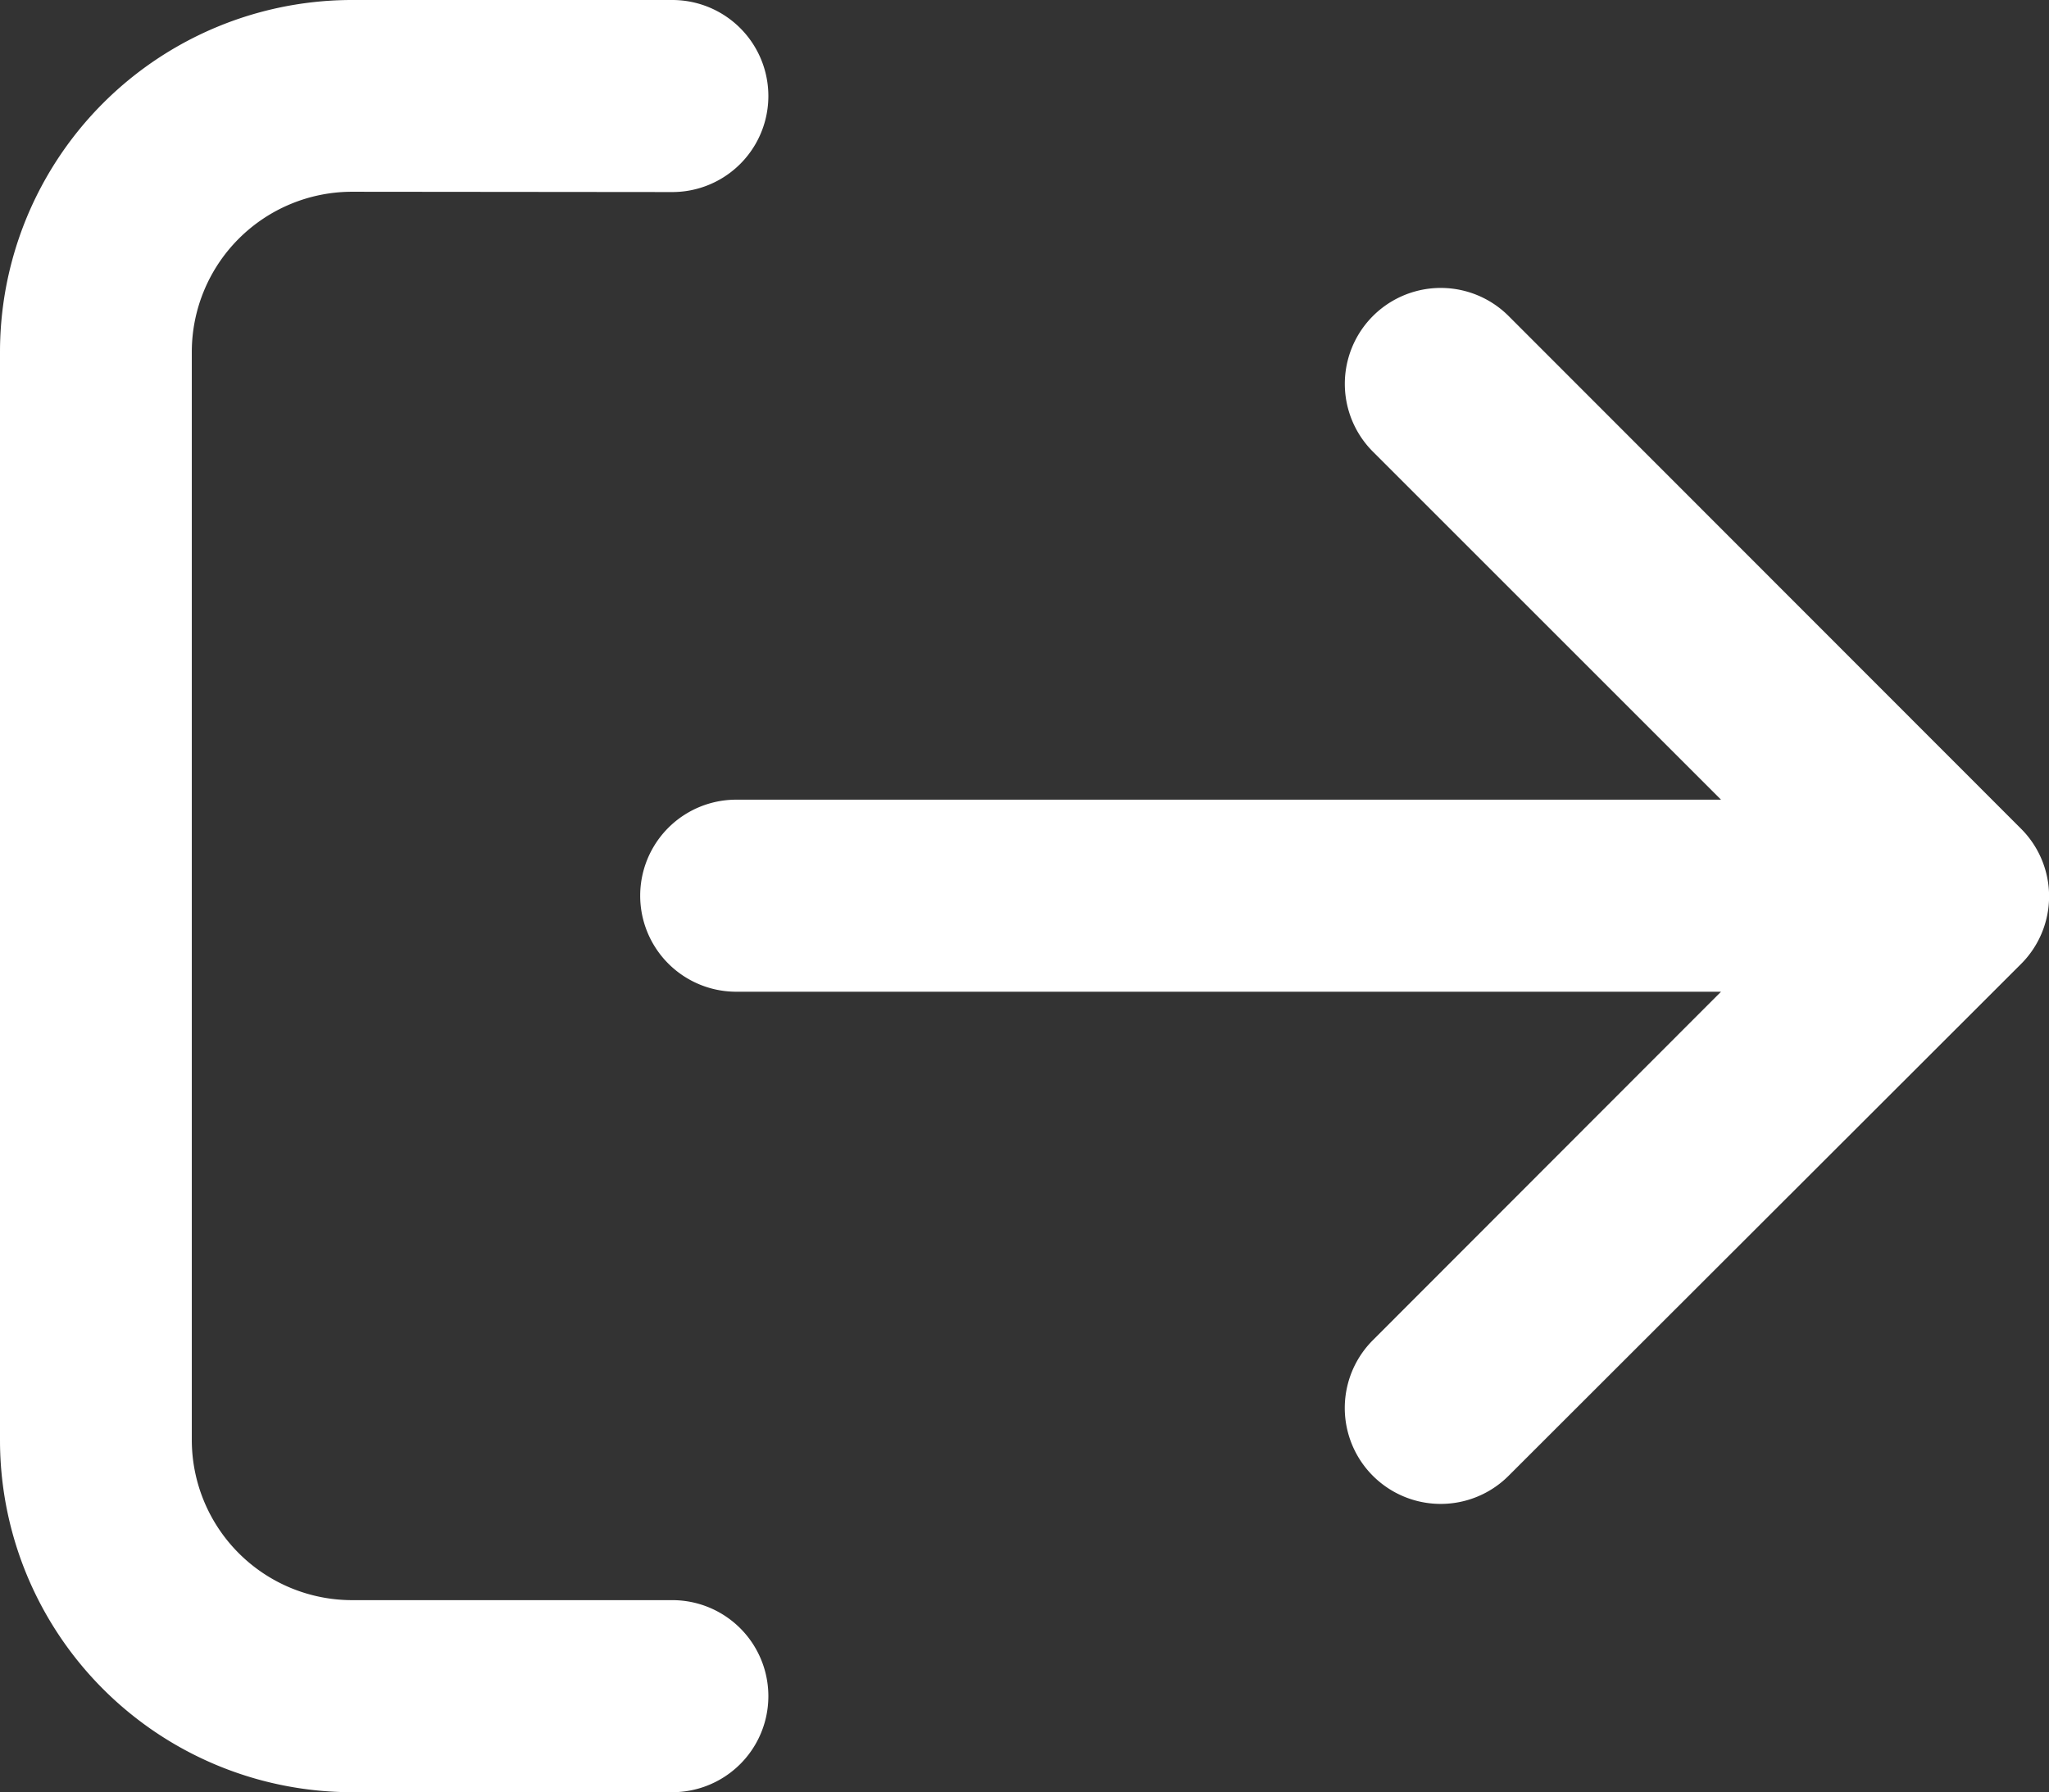 <svg xmlns="http://www.w3.org/2000/svg" width="20.447" height="17.889" viewBox="0 0 20.447 17.889">
  <rect x="0" y="0" width="20.447" height="17.889" fill="#333333" stroke="none"/>
  <path id="パス_32" data-name="パス 32" d="M20.166,41.624a.954.954,0,0,0,0-1.354l-5.111-5.115A.957.957,0,1,0,13.7,36.508l3.474,3.474-9.827,0a.958.958,0,0,0,0,1.917h9.827L13.7,45.377a.957.957,0,0,0,1.354,1.354ZM6.709,33.917a.958.958,0,0,0,0-1.917H3.514A3.514,3.514,0,0,0,0,35.514V46.375a3.514,3.514,0,0,0,3.514,3.514H6.709a.958.958,0,0,0,0-1.917H3.514a1.6,1.6,0,0,1-1.6-1.6V35.514a1.6,1.6,0,0,1,1.6-1.6Z" transform="translate(0 -32)" fill="#fff"/>
</svg>
